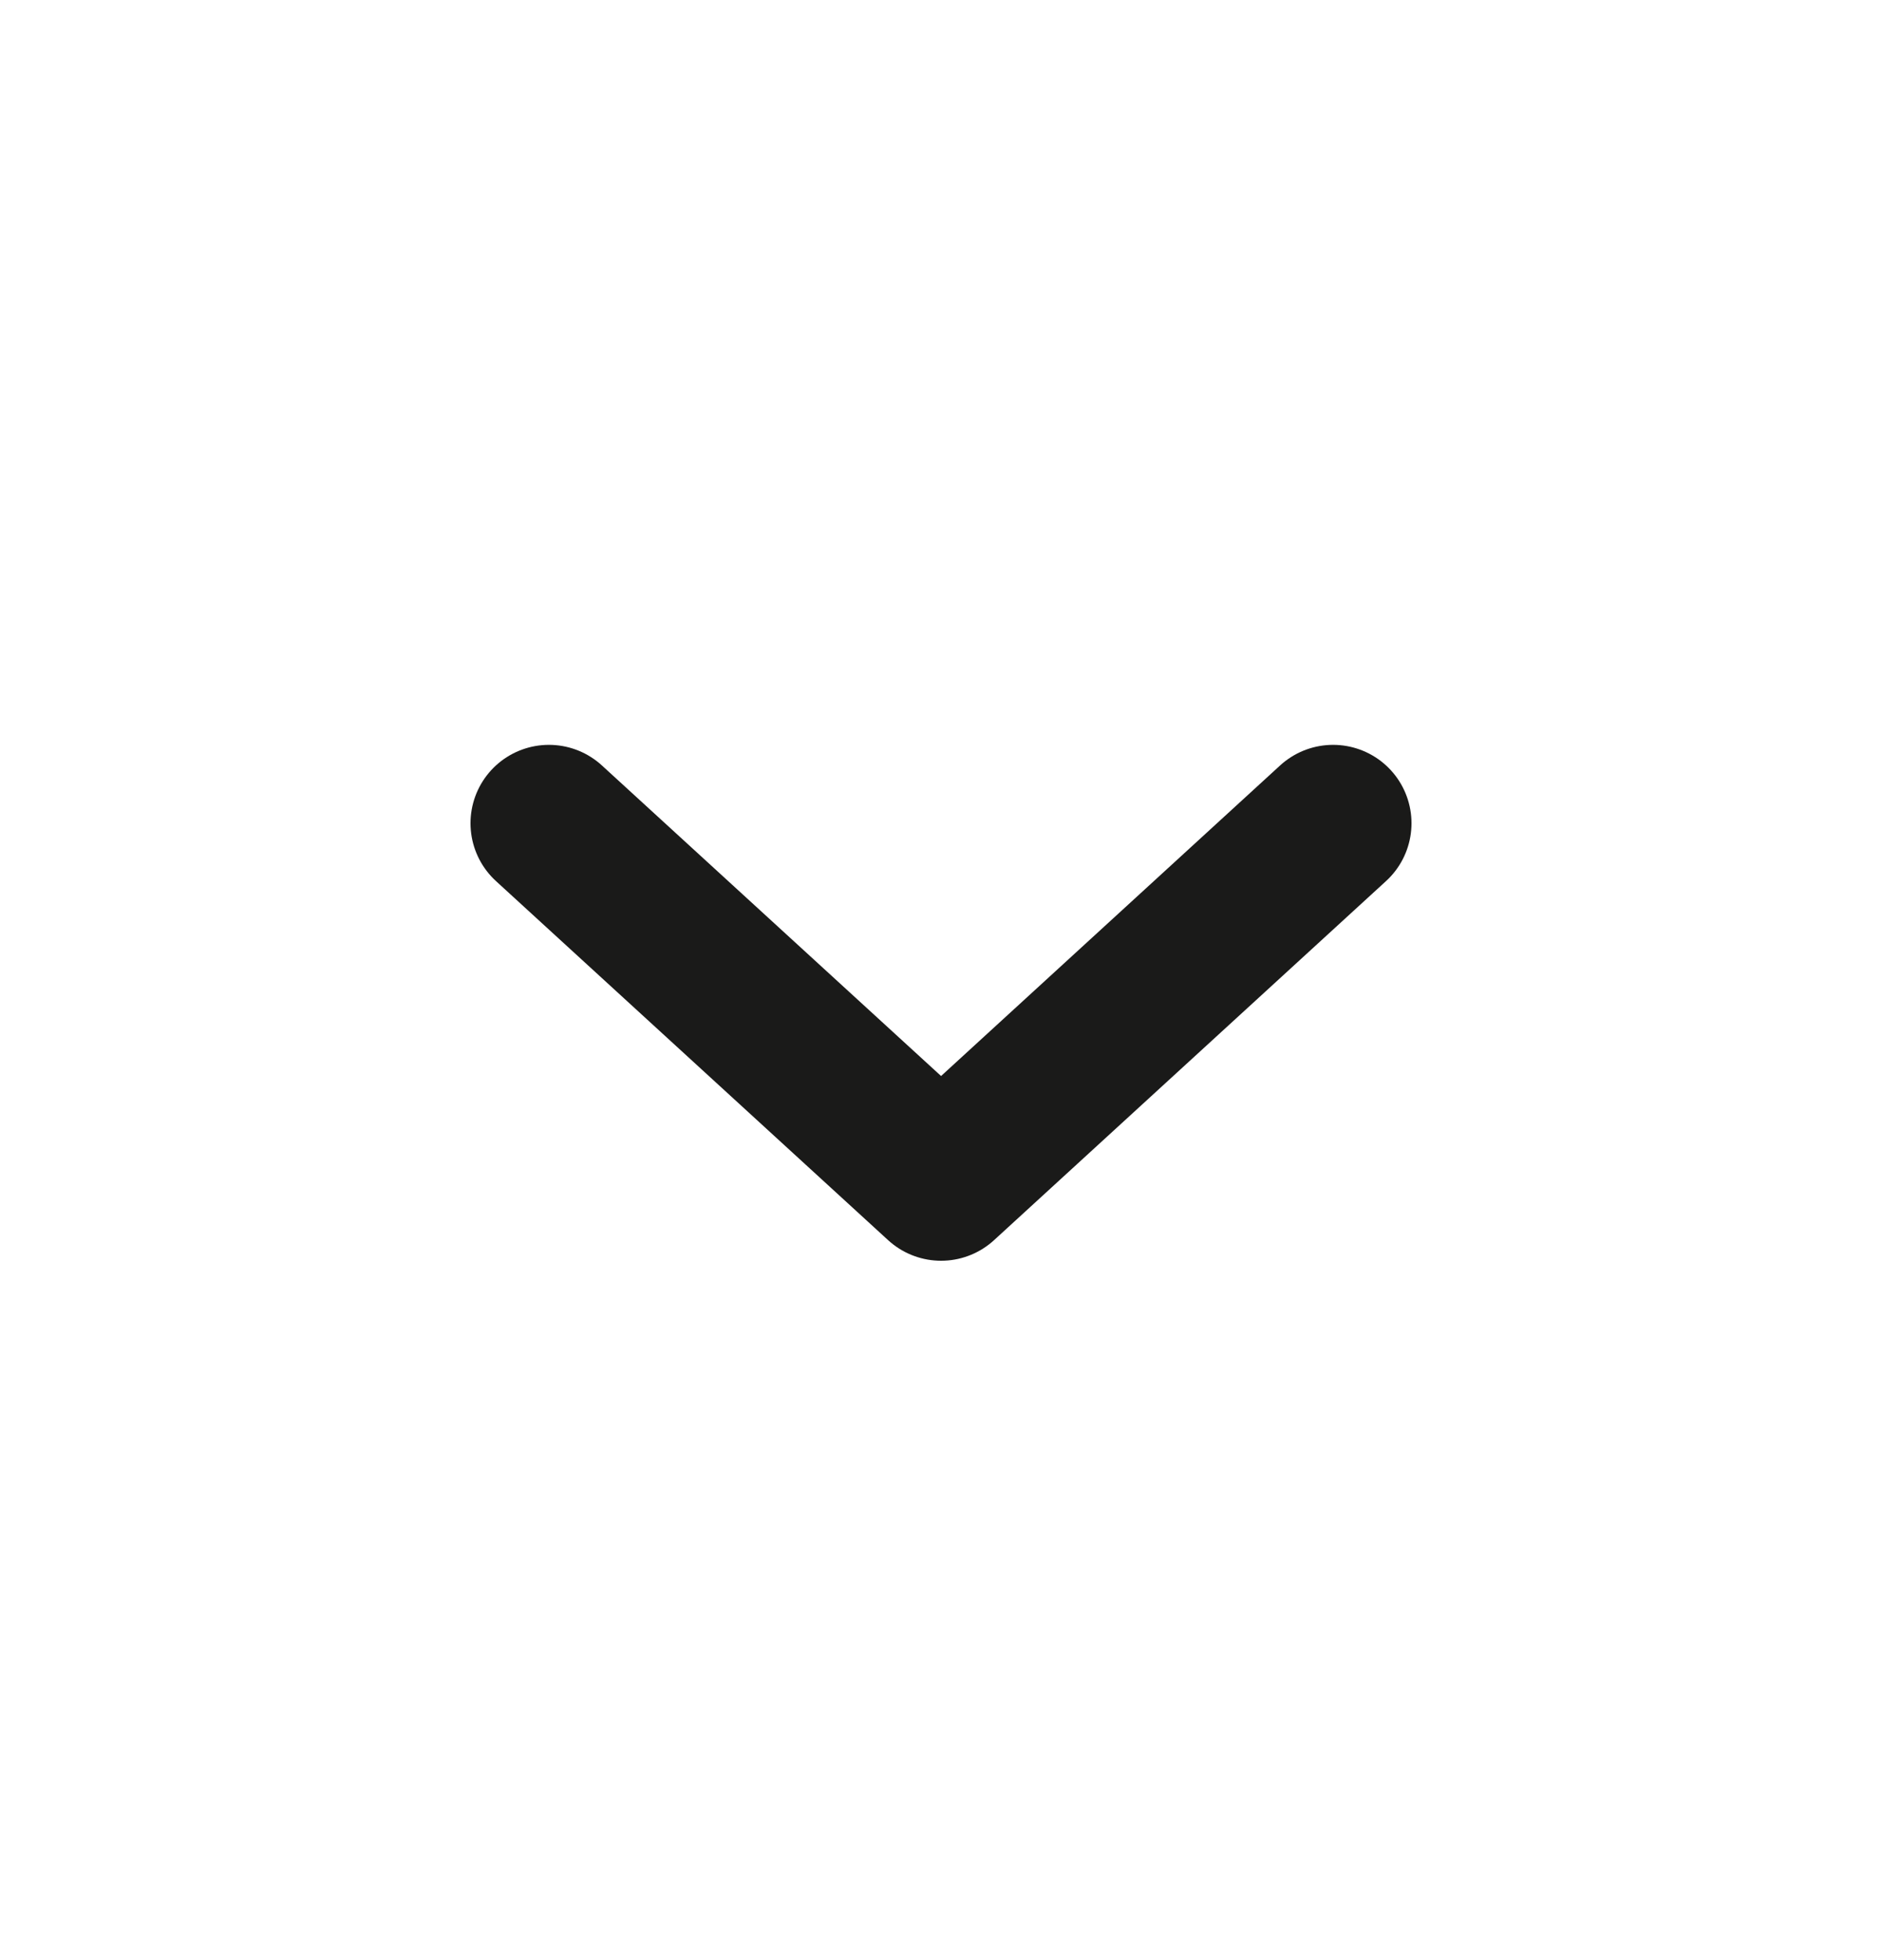 <svg width="24" height="25" viewBox="0 0 24 25" fill="none" xmlns="http://www.w3.org/2000/svg">
<path d="M7 10.5L12.001 15.08L17 10.5" stroke="#1A1A19" stroke-width="2" stroke-linecap="round" stroke-linejoin="round"/>
</svg>
